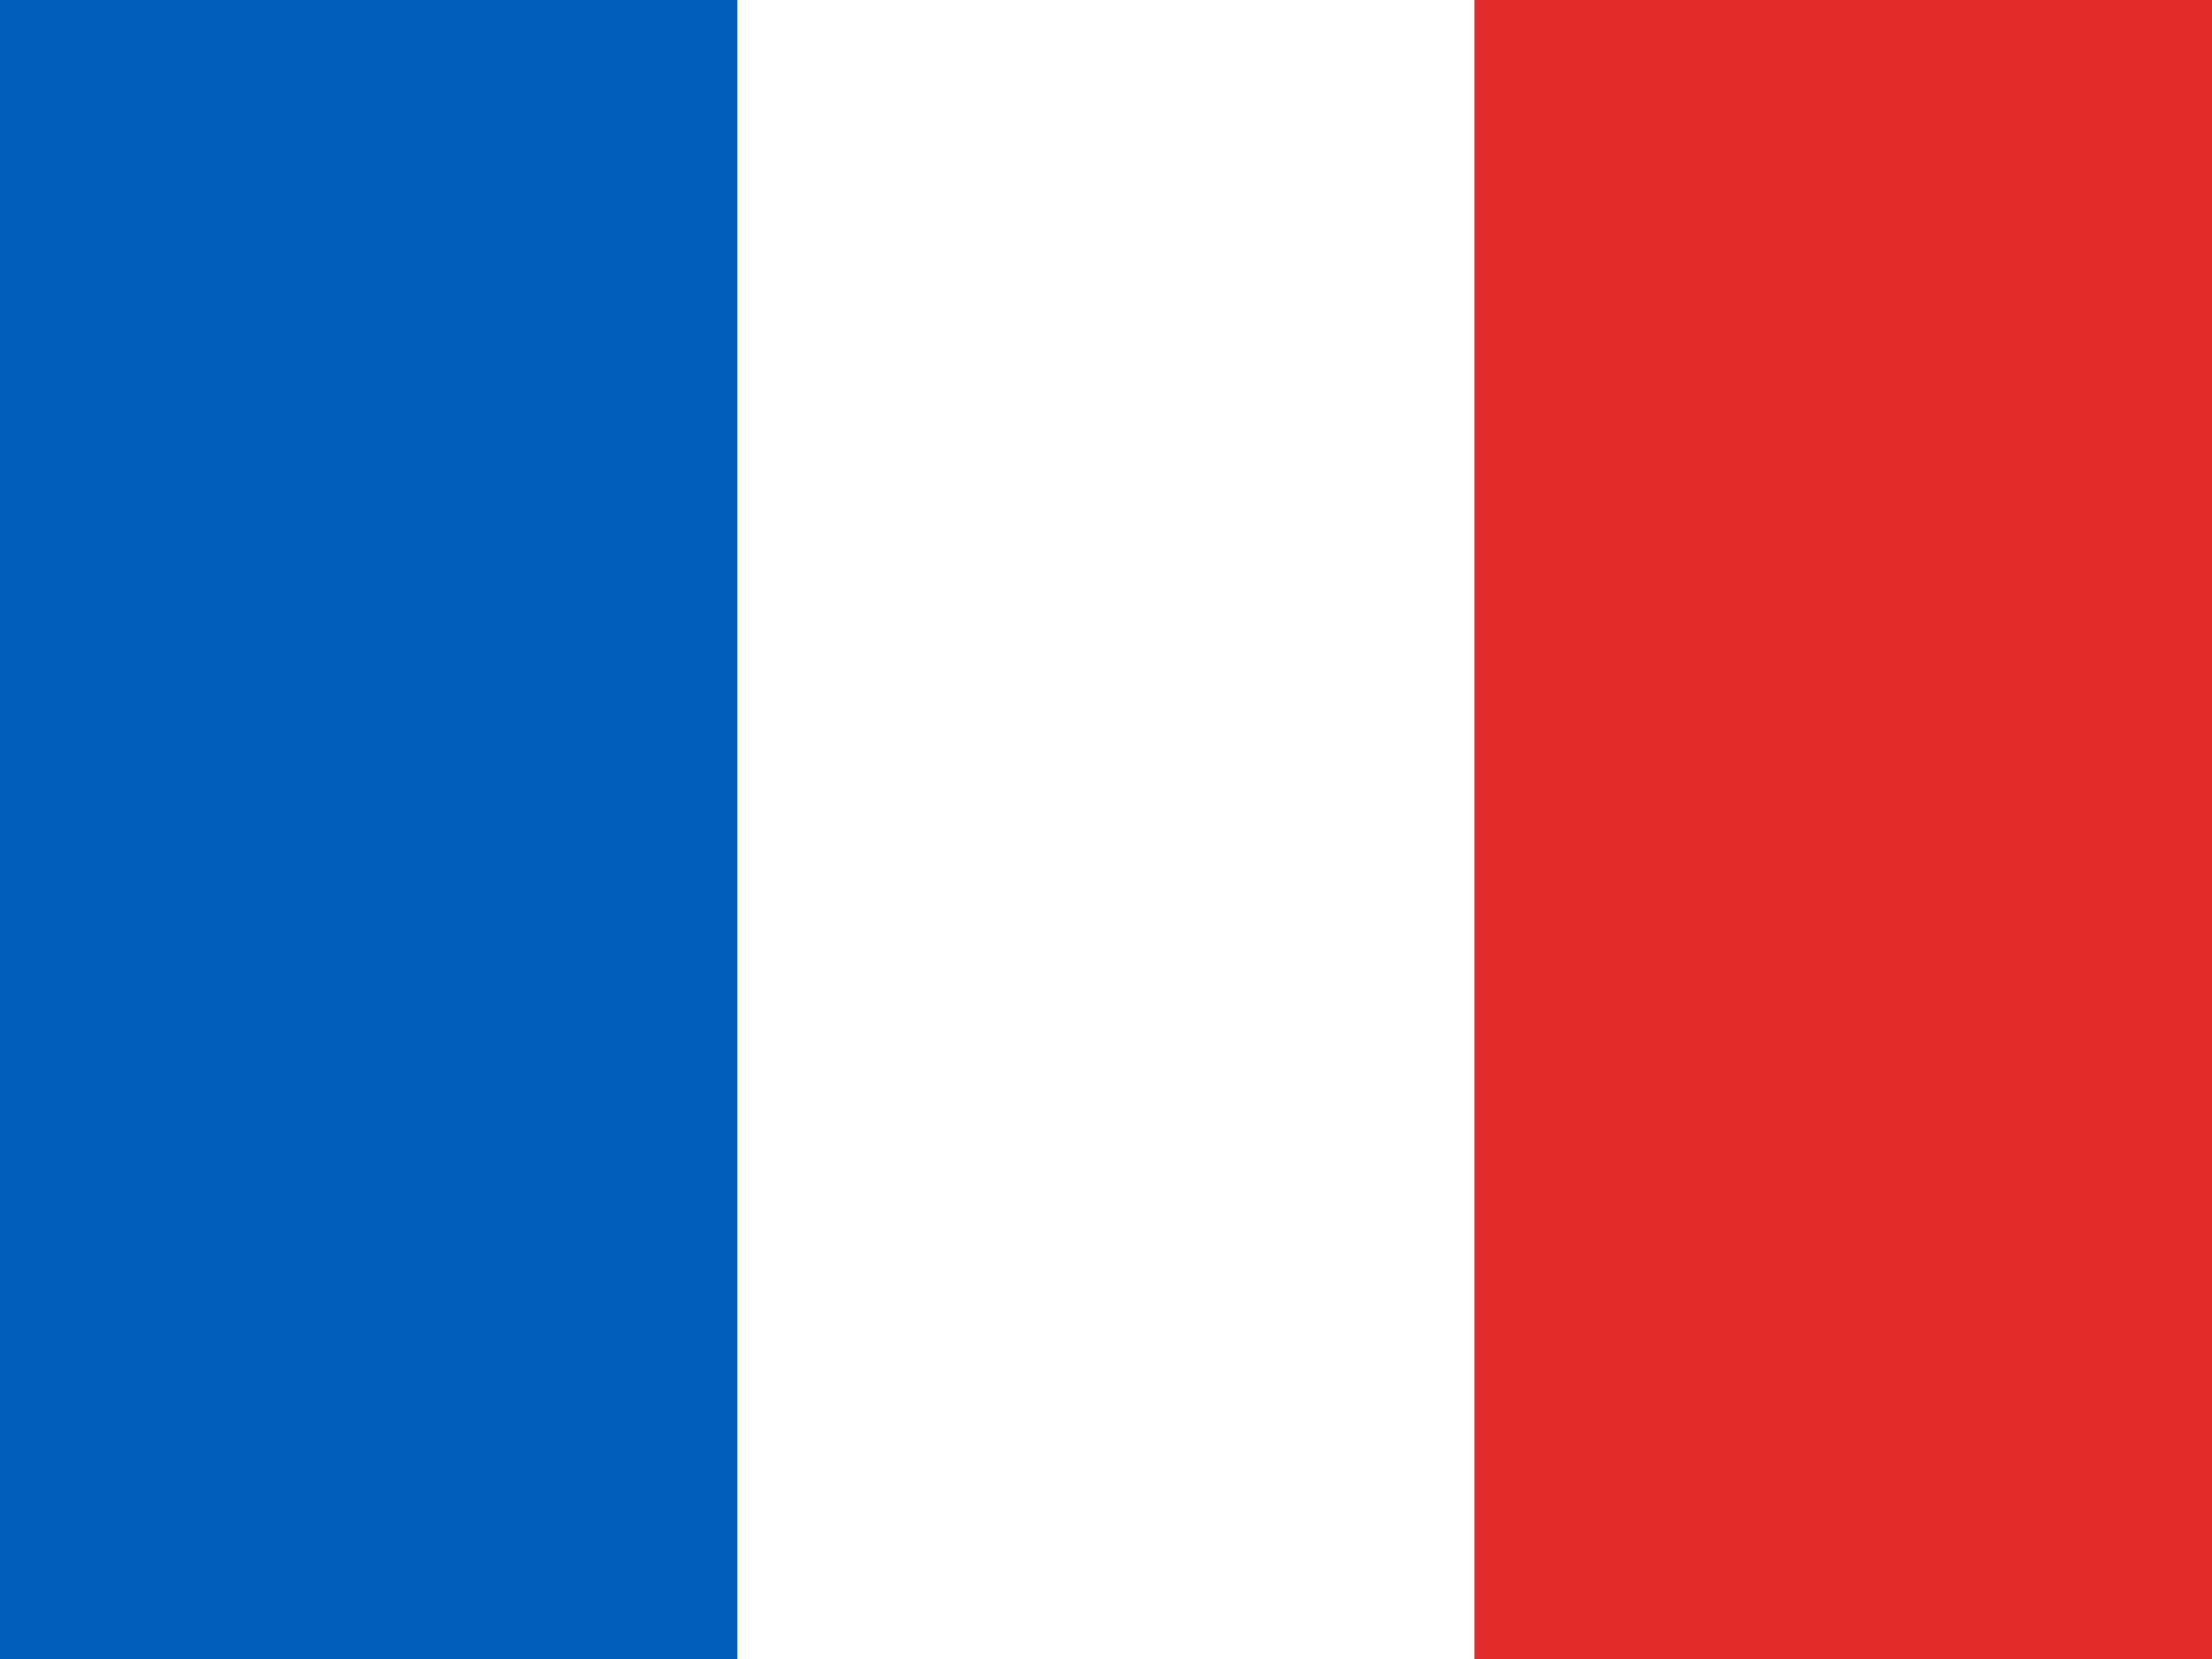 <svg xmlns="http://www.w3.org/2000/svg" width="24" height="18" viewBox="0 0 24 18"><rect x="0" y="0" width="24" height="18" fill="#333333" stroke="none"/><g fill="none" fill-rule="evenodd"><rect width="8" height="18" fill="#015FBC"></rect><rect width="8" height="18" x="8" fill="#FFF"></rect><rect width="8" height="18" x="16" fill="#E32D2D"></rect></g></svg>